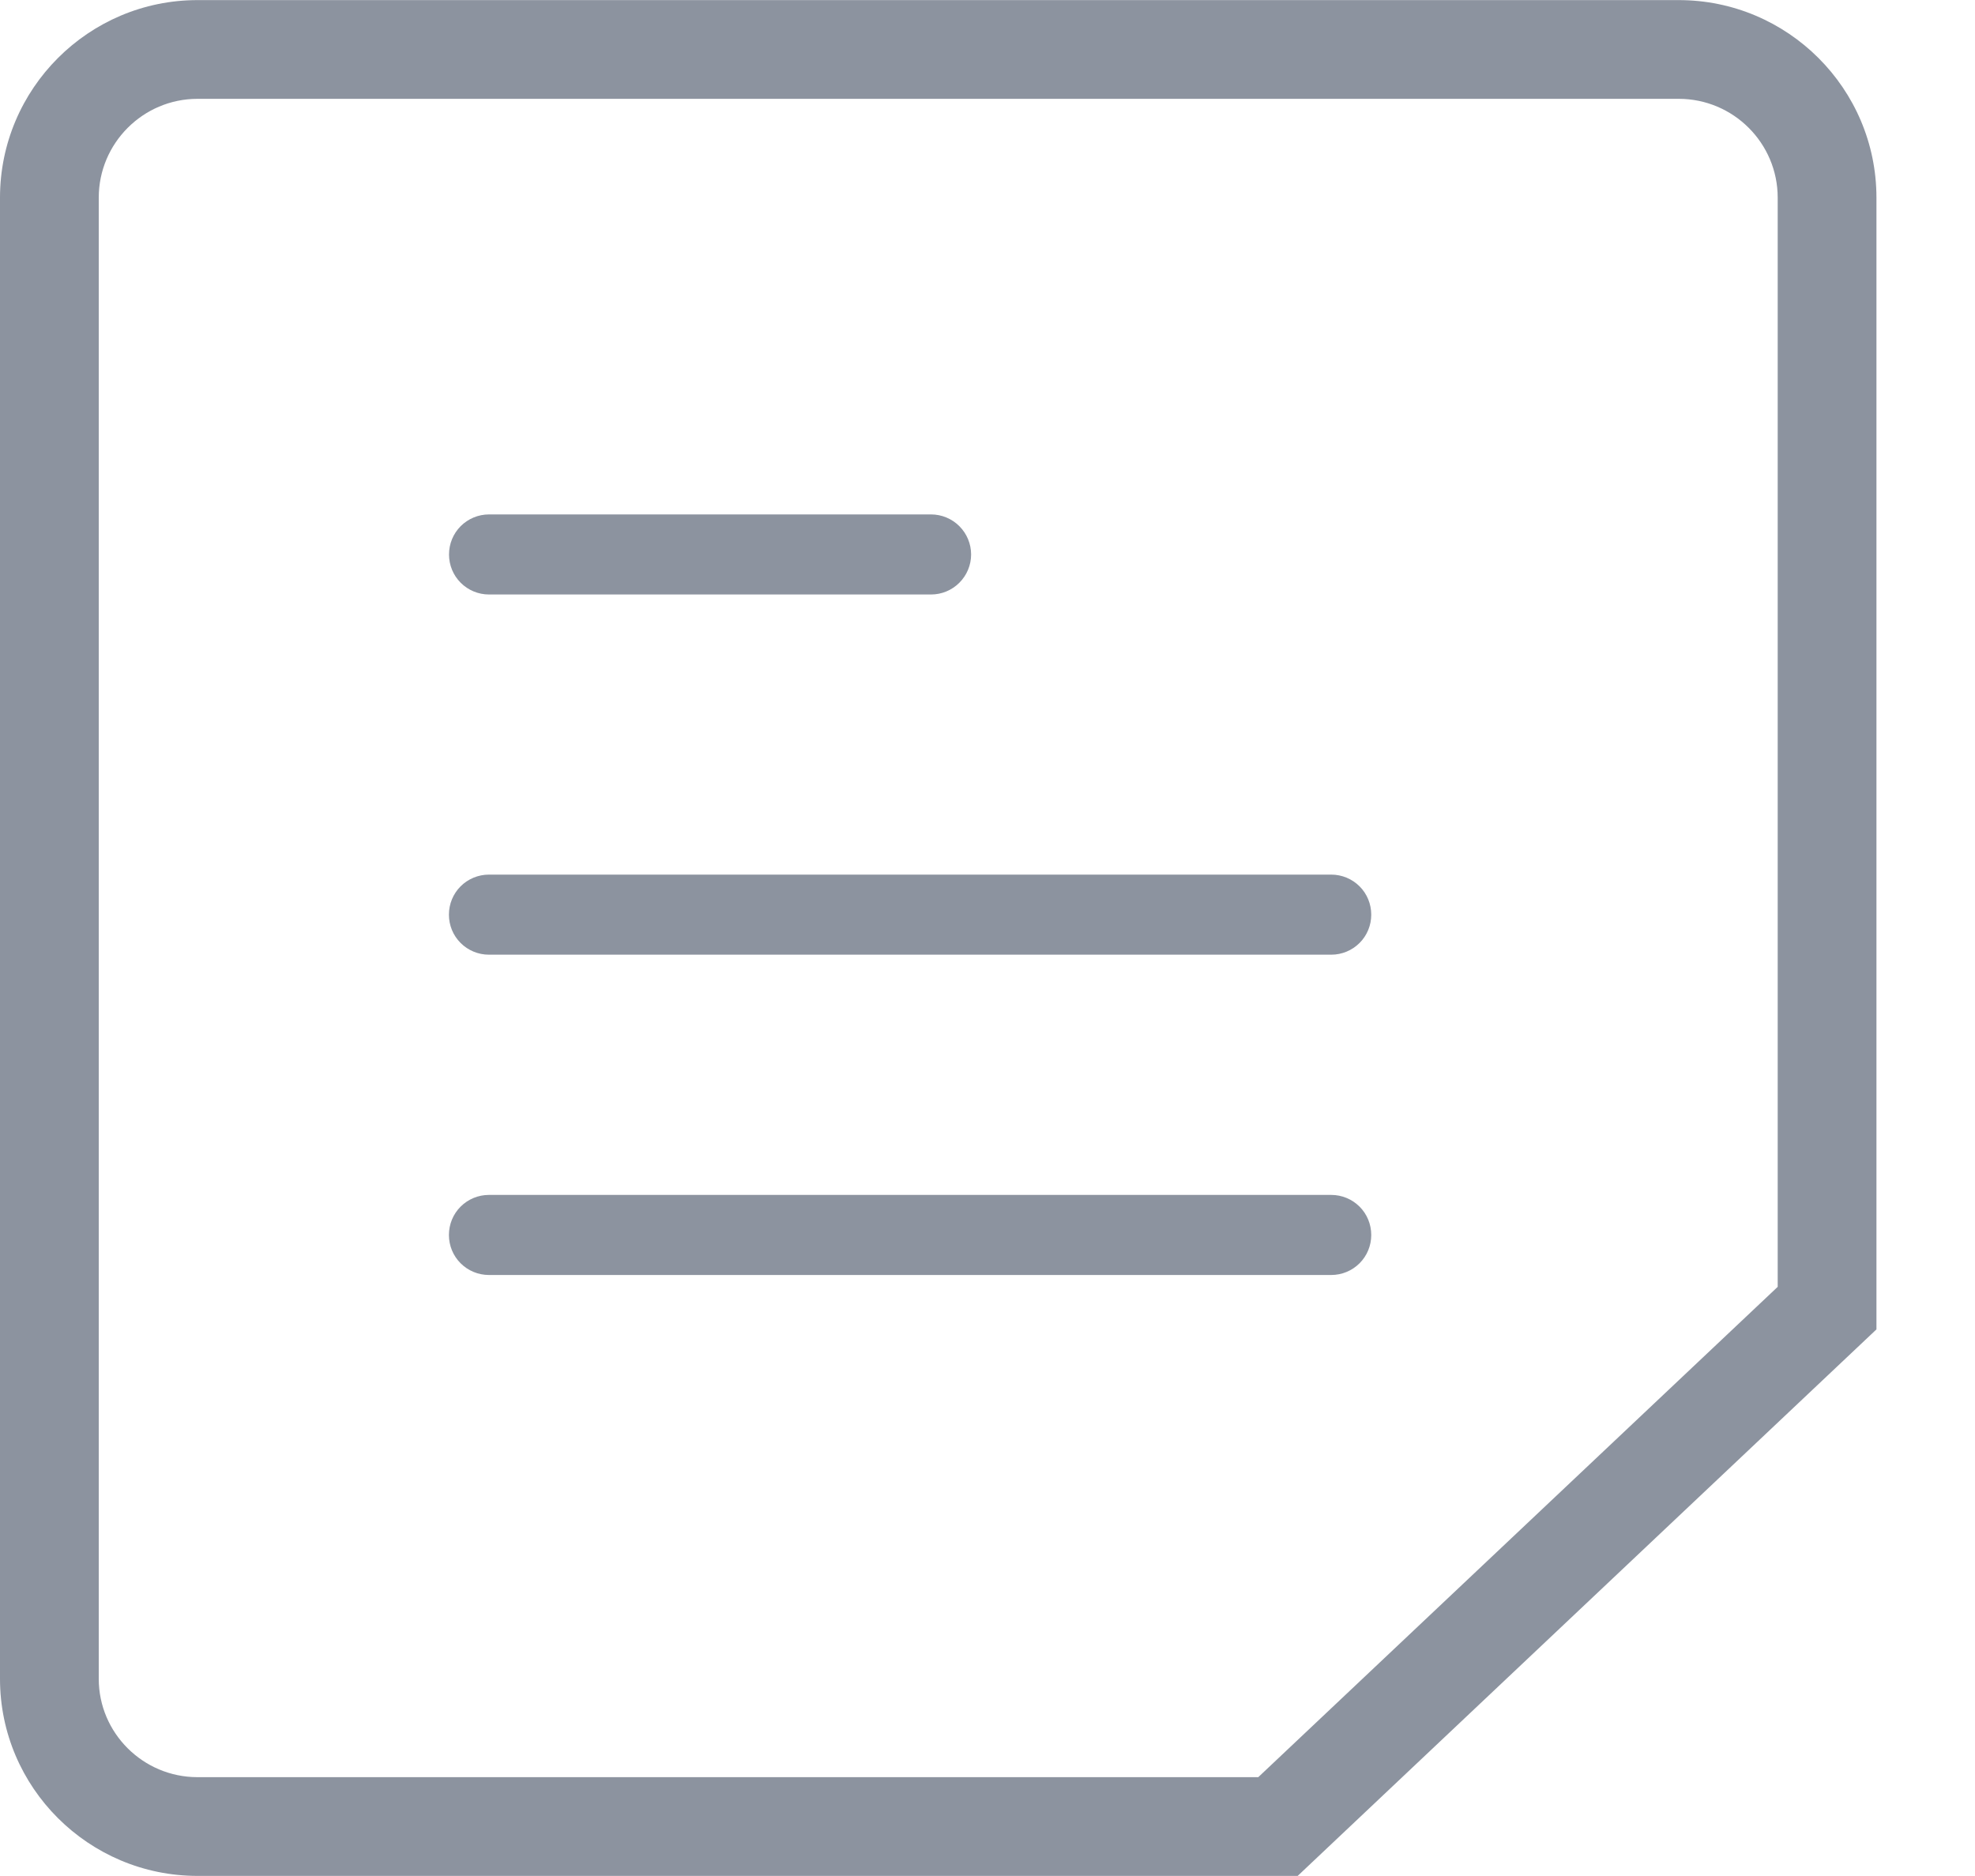 <svg width="20" height="19" viewBox="0 0 20 19" fill="none" xmlns="http://www.w3.org/2000/svg">
<g clip-path="url(#clip0_438_81)">
<path d="M13.481 12.102H4.951C4.843 12.102 4.74 12.145 4.664 12.221C4.588 12.297 4.546 12.4 4.546 12.508C4.546 12.615 4.588 12.718 4.664 12.794C4.74 12.87 4.843 12.913 4.951 12.913H13.481C13.589 12.913 13.692 12.87 13.768 12.794C13.844 12.718 13.886 12.615 13.886 12.508C13.886 12.4 13.844 12.297 13.768 12.221C13.692 12.145 13.589 12.102 13.481 12.102Z" fill="#8C939F"/>
<path d="M13.481 8.858H4.951C4.843 8.858 4.74 8.901 4.664 8.977C4.588 9.053 4.546 9.156 4.546 9.264C4.546 9.371 4.588 9.474 4.664 9.55C4.74 9.626 4.843 9.669 4.951 9.669H13.481C13.589 9.669 13.692 9.626 13.768 9.55C13.844 9.474 13.886 9.371 13.886 9.264C13.886 9.156 13.844 9.053 13.768 8.977C13.692 8.901 13.589 8.858 13.481 8.858Z" fill="#8C939F"/>
<path d="M4.952 6.021H9.428C9.536 6.021 9.639 5.978 9.715 5.902C9.791 5.826 9.834 5.723 9.834 5.616C9.834 5.508 9.791 5.405 9.715 5.329C9.639 5.253 9.536 5.21 9.428 5.21H4.952C4.844 5.21 4.741 5.253 4.665 5.329C4.589 5.405 4.547 5.508 4.547 5.616C4.547 5.723 4.589 5.826 4.665 5.902C4.741 5.978 4.844 6.021 4.952 6.021Z" fill="#8C939F"/>
<path d="M12.742 17.999L18.002 13.033V2.002C18.002 1.45 17.553 1.001 17 1.001H2C1.449 1.001 1 1.45 1 2.002V17.003C1 17.552 1.449 17.999 2 17.999H12.742ZM13.141 18.999H2C0.898 18.999 0 18.104 0 17.003V2.002C0 0.898 0.898 0.001 2 0.001H17C18.104 0.001 19.002 0.898 19.002 2.002V13.464L13.141 18.999Z" fill="#8C939F"/>
</g>
<defs>
<clipPath id="clip0_438_81">
<rect width="19.002" height="18.999" fill="white"/>
</clipPath>
</defs>
</svg>

